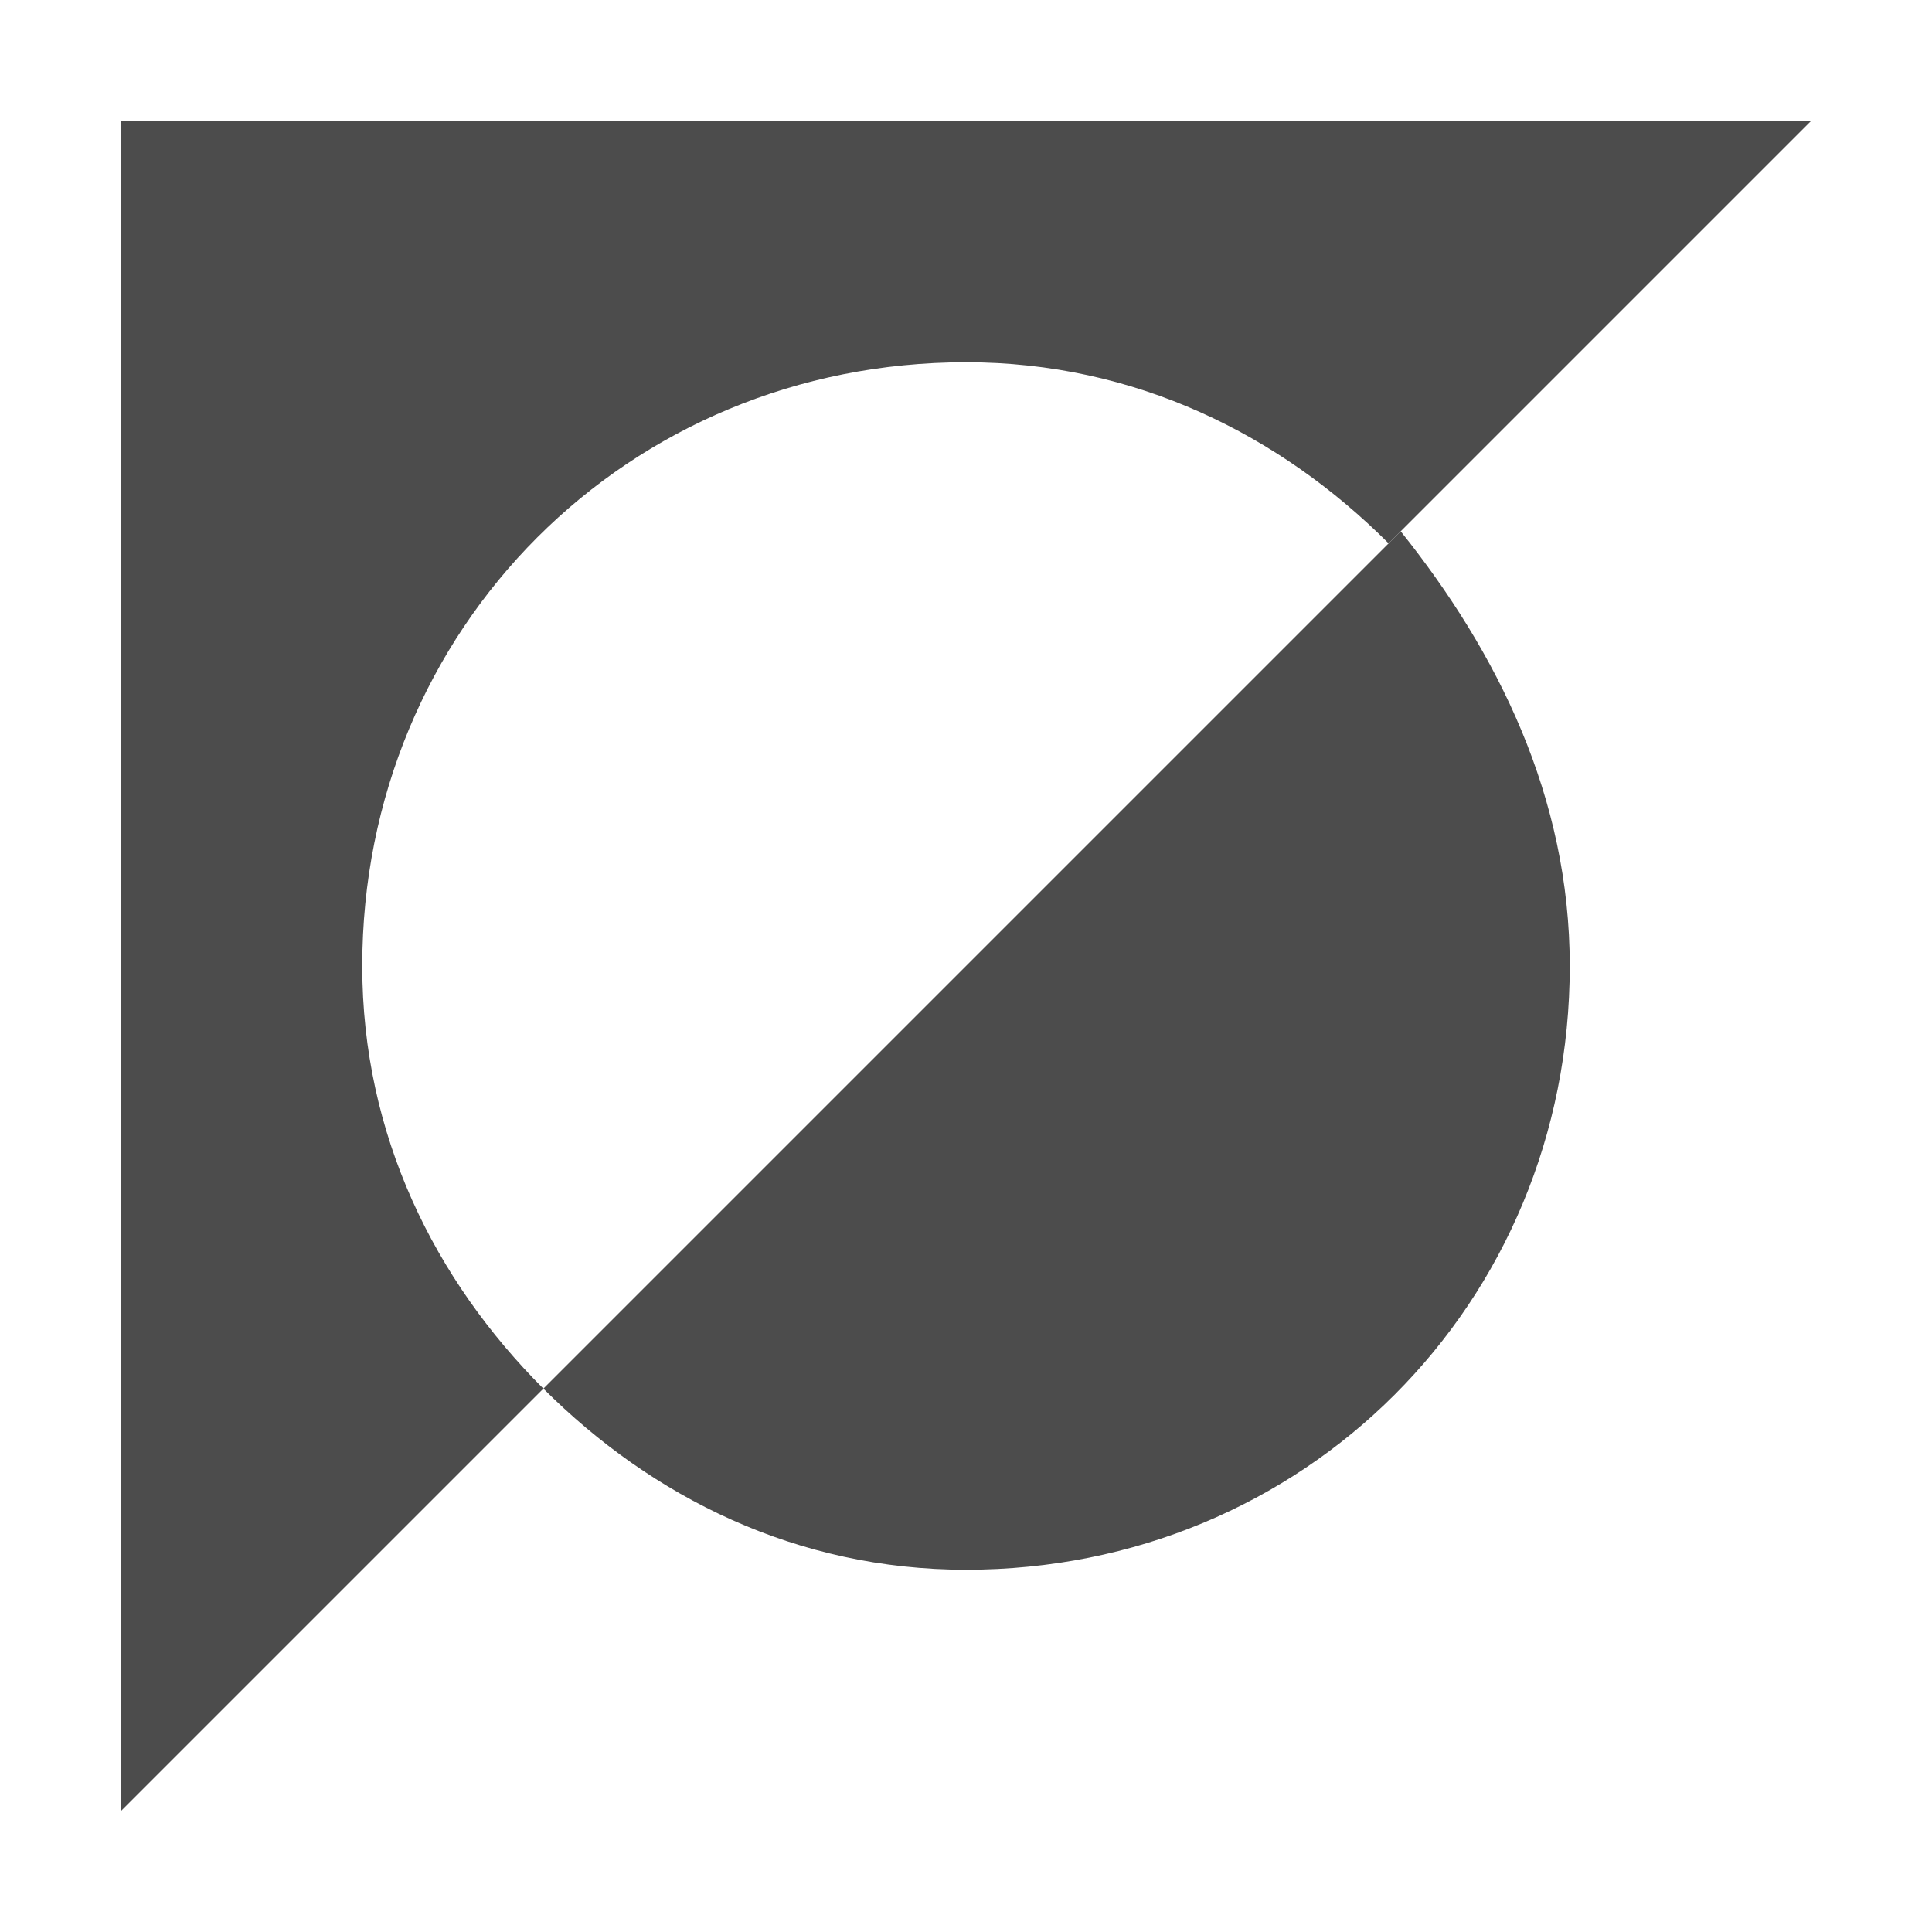 <?xml version="1.0" encoding="utf-8"?>
<!-- Generator: Adobe Illustrator 20.1.0, SVG Export Plug-In . SVG Version: 6.00 Build 0)  -->
<svg version="1.1" id="Layer_3" xmlns="http://www.w3.org/2000/svg" xmlns:xlink="http://www.w3.org/1999/xlink" x="0px" y="0px"
	 viewBox="0 0 16 16" style="enable-background:new 0 0 16 16;" xml:space="preserve">
<style type="text/css">
	.st0{fill:#4C4C4C;}
</style>
<g>
	<path class="st0" d="M15,1l-3.5,3.5C10.6,3.6,9.4,3,8,3C5.2,3,3,5.2,3,8c0,1.4,0.6,2.6,1.5,3.5L1,15V1H15z"/>
</g>
<path class="st0" d="M13,8c0,2.8-2.2,5-5,5c-1.4,0-2.6-0.6-3.5-1.5l7.1-7.1C12.4,5.4,13,6.6,13,8z"/>
</svg>
